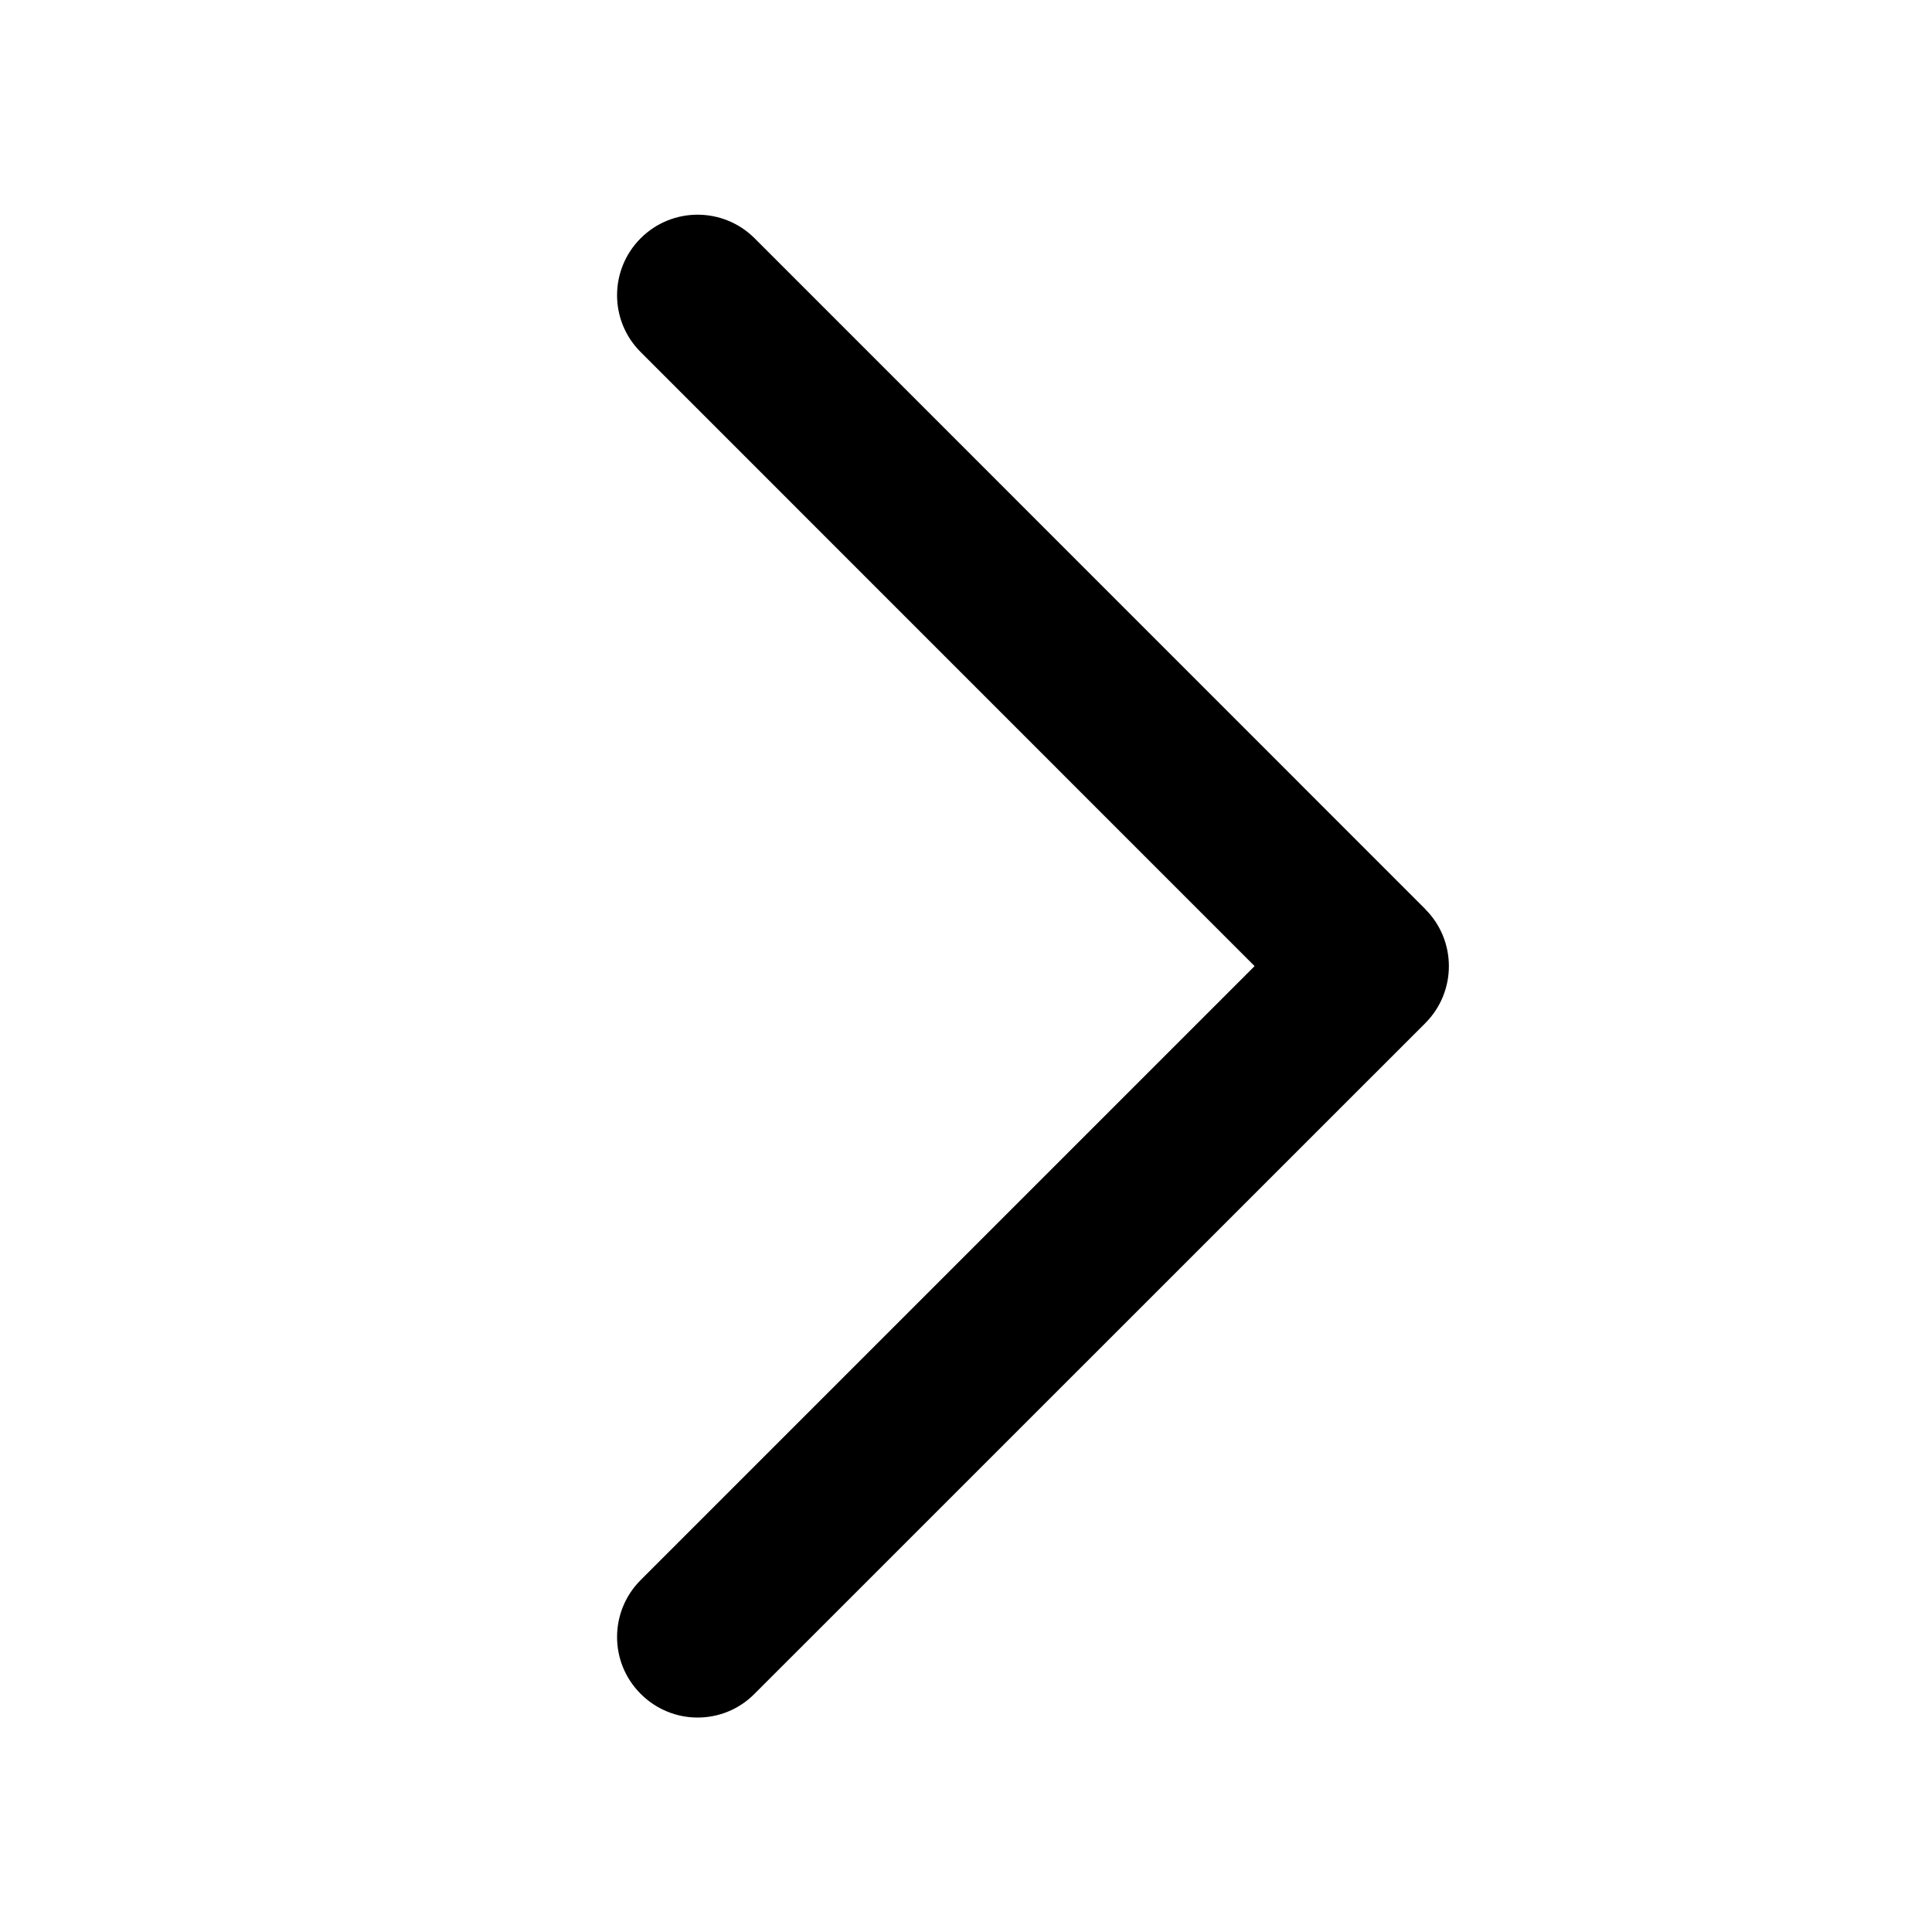 <svg width="16" height="16" viewBox="0 0 16 16" fill="none" xmlns="http://www.w3.org/2000/svg">
<path d="M11.804 7.529L6.249 1.973C5.988 1.713 5.566 1.713 5.306 1.973C5.045 2.234 5.045 2.656 5.306 2.916L10.39 8.001L5.306 13.085C5.045 13.346 5.045 13.768 5.306 14.028C5.436 14.158 5.606 14.224 5.777 14.224C5.948 14.224 6.118 14.159 6.248 14.028L11.804 8.473C12.064 8.212 12.064 7.79 11.804 7.53L11.804 7.529Z" fill="black"/>
</svg>
